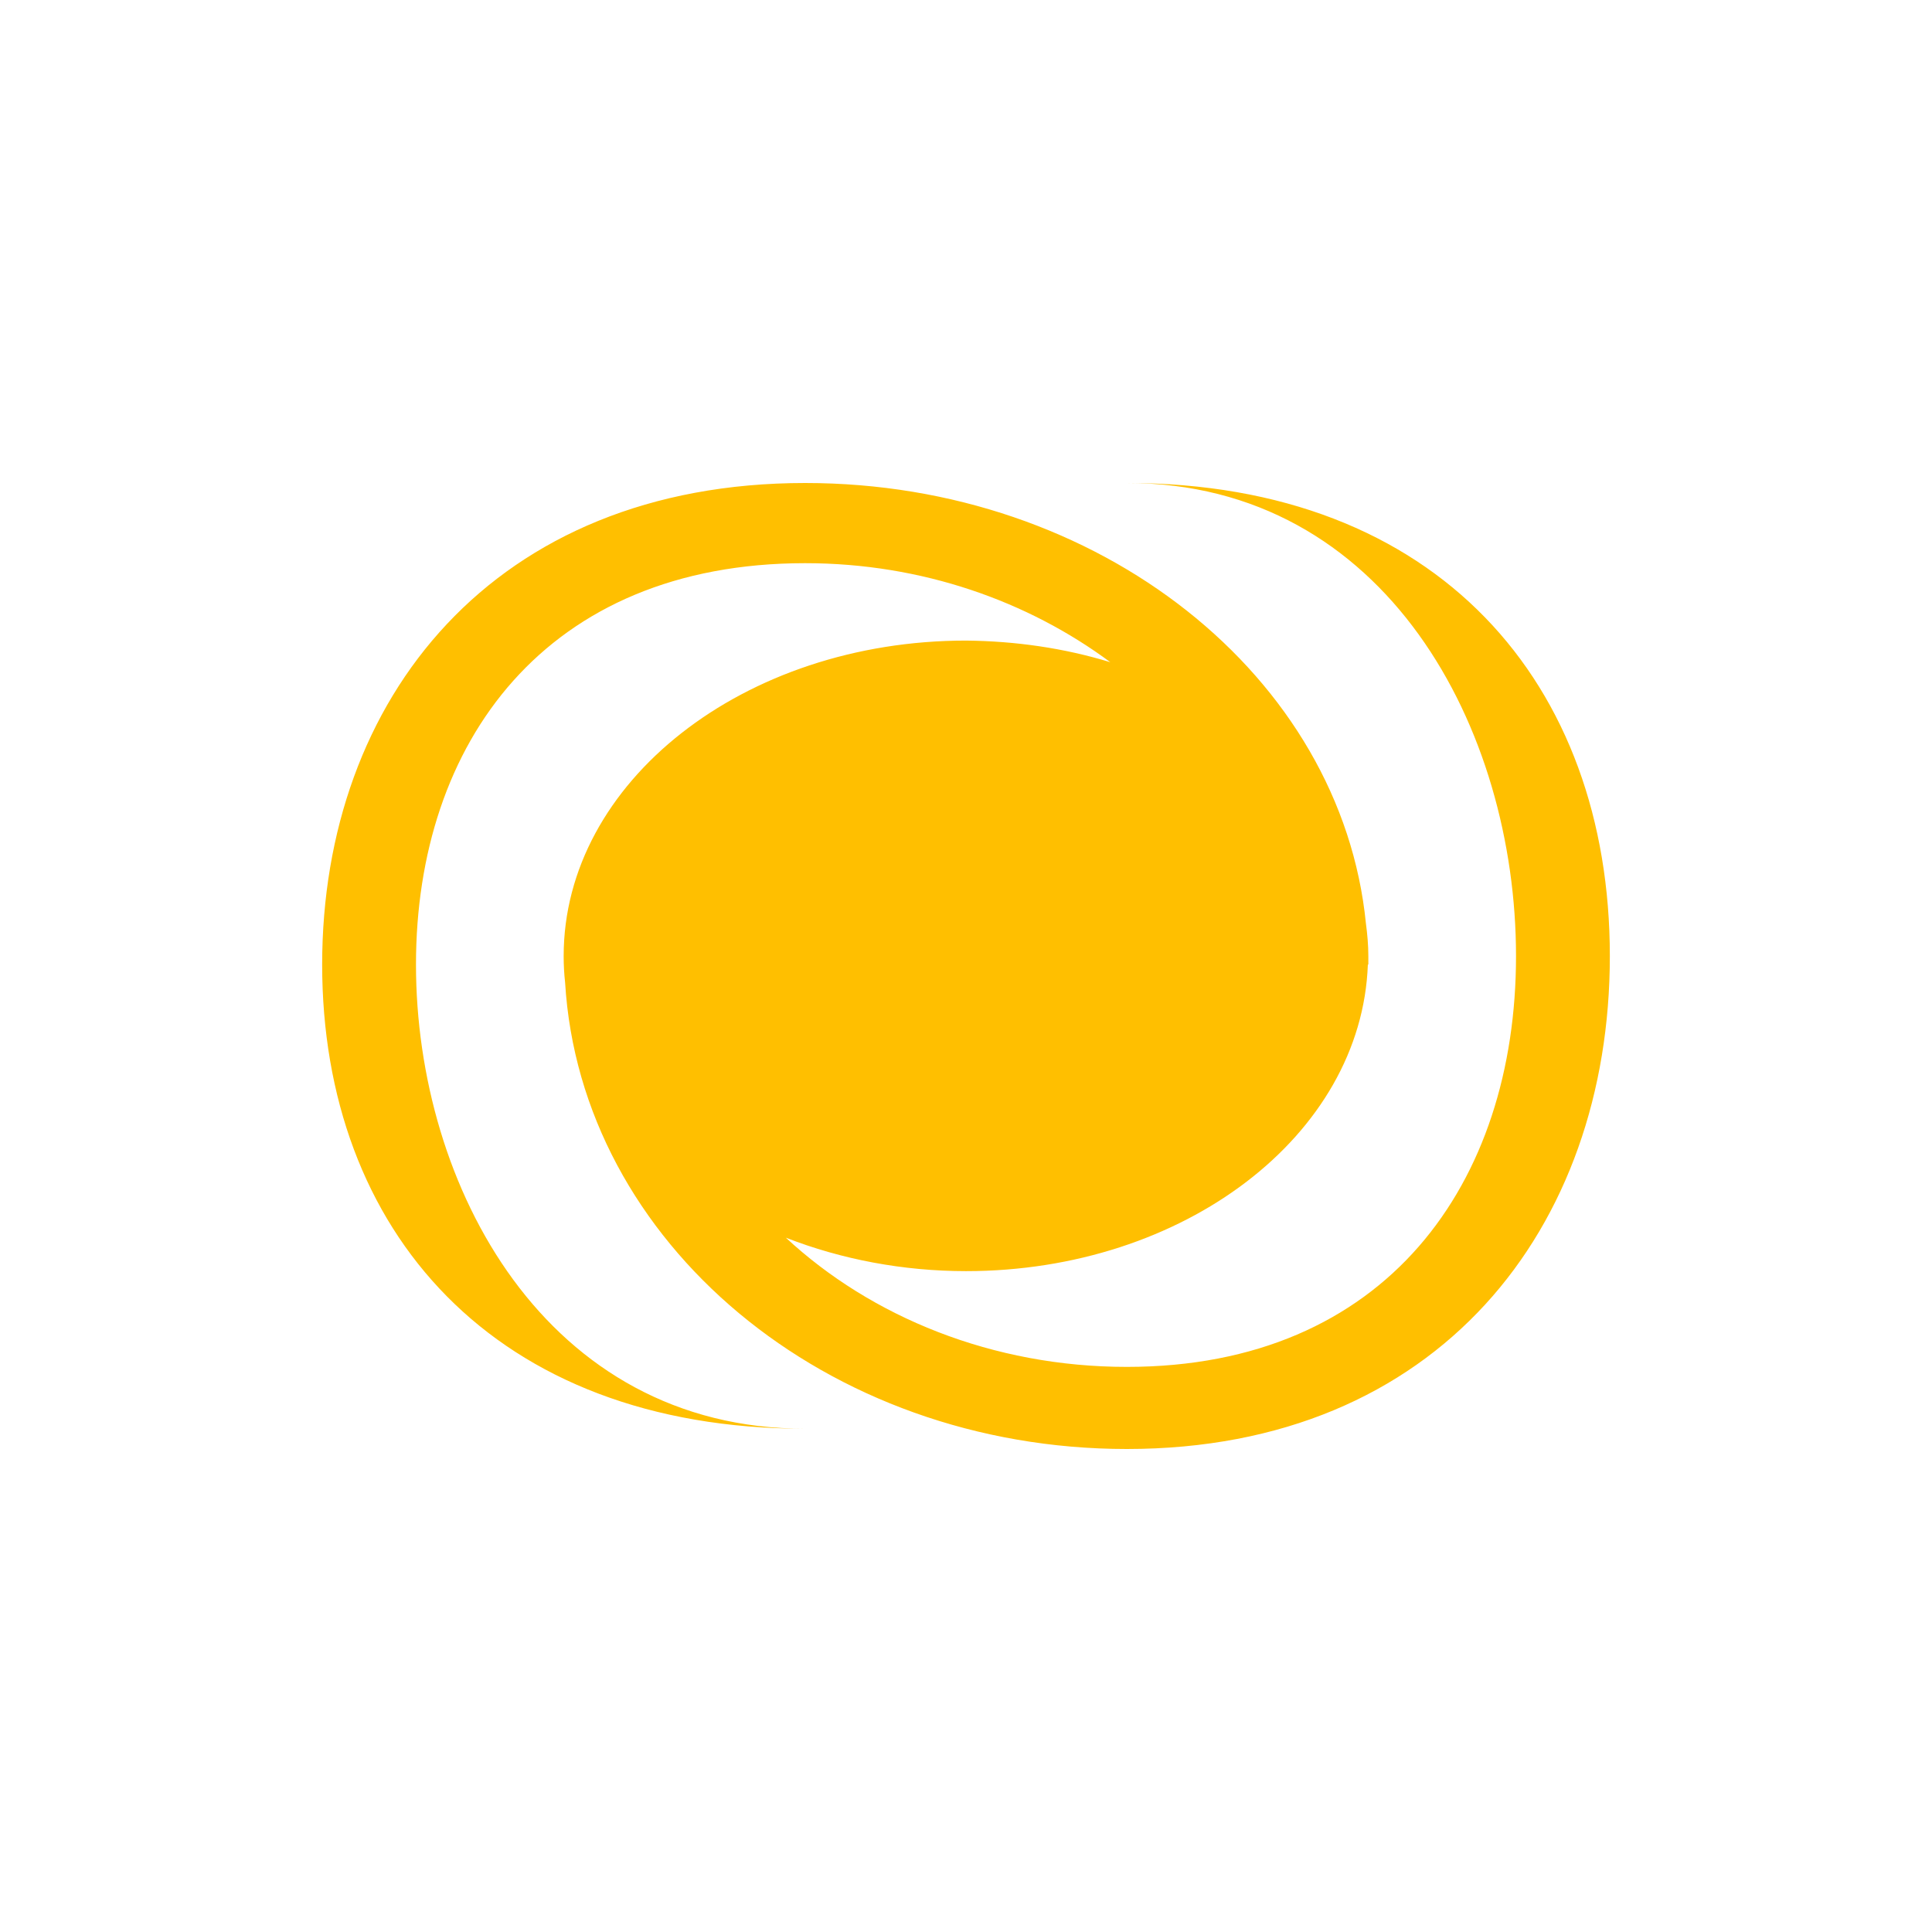 <svg xmlns="http://www.w3.org/2000/svg" xmlns:xlink="http://www.w3.org/1999/xlink" width="16" height="16" viewBox="0 0 16 16" version="1.1">
<g id="surface1">
<path style=" stroke:none;fill-rule:nonzero;fill:rgb(100%,74.902%,0%);fill-opacity:1;" d="M 6.668 4 C 4.09 4 2.668 5.785 2.668 7.988 C 2.668 10.191 4.09 11.832 6.668 11.832 C 4.52 11.832 3.445 9.824 3.445 7.988 C 3.445 6.152 4.52 4.664 6.668 4.664 C 7.637 4.664 8.516 4.98 9.195 5.484 C 8.812 5.367 8.41 5.309 8 5.305 C 6.16 5.305 4.668 6.477 4.668 7.918 L 4.668 7.922 C 4.668 7.992 4.672 8.066 4.68 8.137 C 4.809 10.289 6.84 12 9.332 12 C 11.91 12 13.332 10.172 13.332 7.918 C 13.332 5.664 11.91 4 9.332 4 C 11.48 4 12.555 6.039 12.555 7.918 C 12.555 9.797 11.48 11.32 9.332 11.32 C 8.219 11.32 7.215 10.906 6.508 10.25 C 6.969 10.43 7.48 10.527 8 10.527 C 9.805 10.527 11.277 9.402 11.328 7.988 L 11.332 7.988 C 11.332 7.977 11.332 7.965 11.332 7.949 C 11.332 7.938 11.332 7.93 11.332 7.918 C 11.332 7.828 11.324 7.738 11.312 7.648 C 11.109 5.605 9.109 4 6.668 4 Z M 6.668 4 "/>
</g>
</svg>
